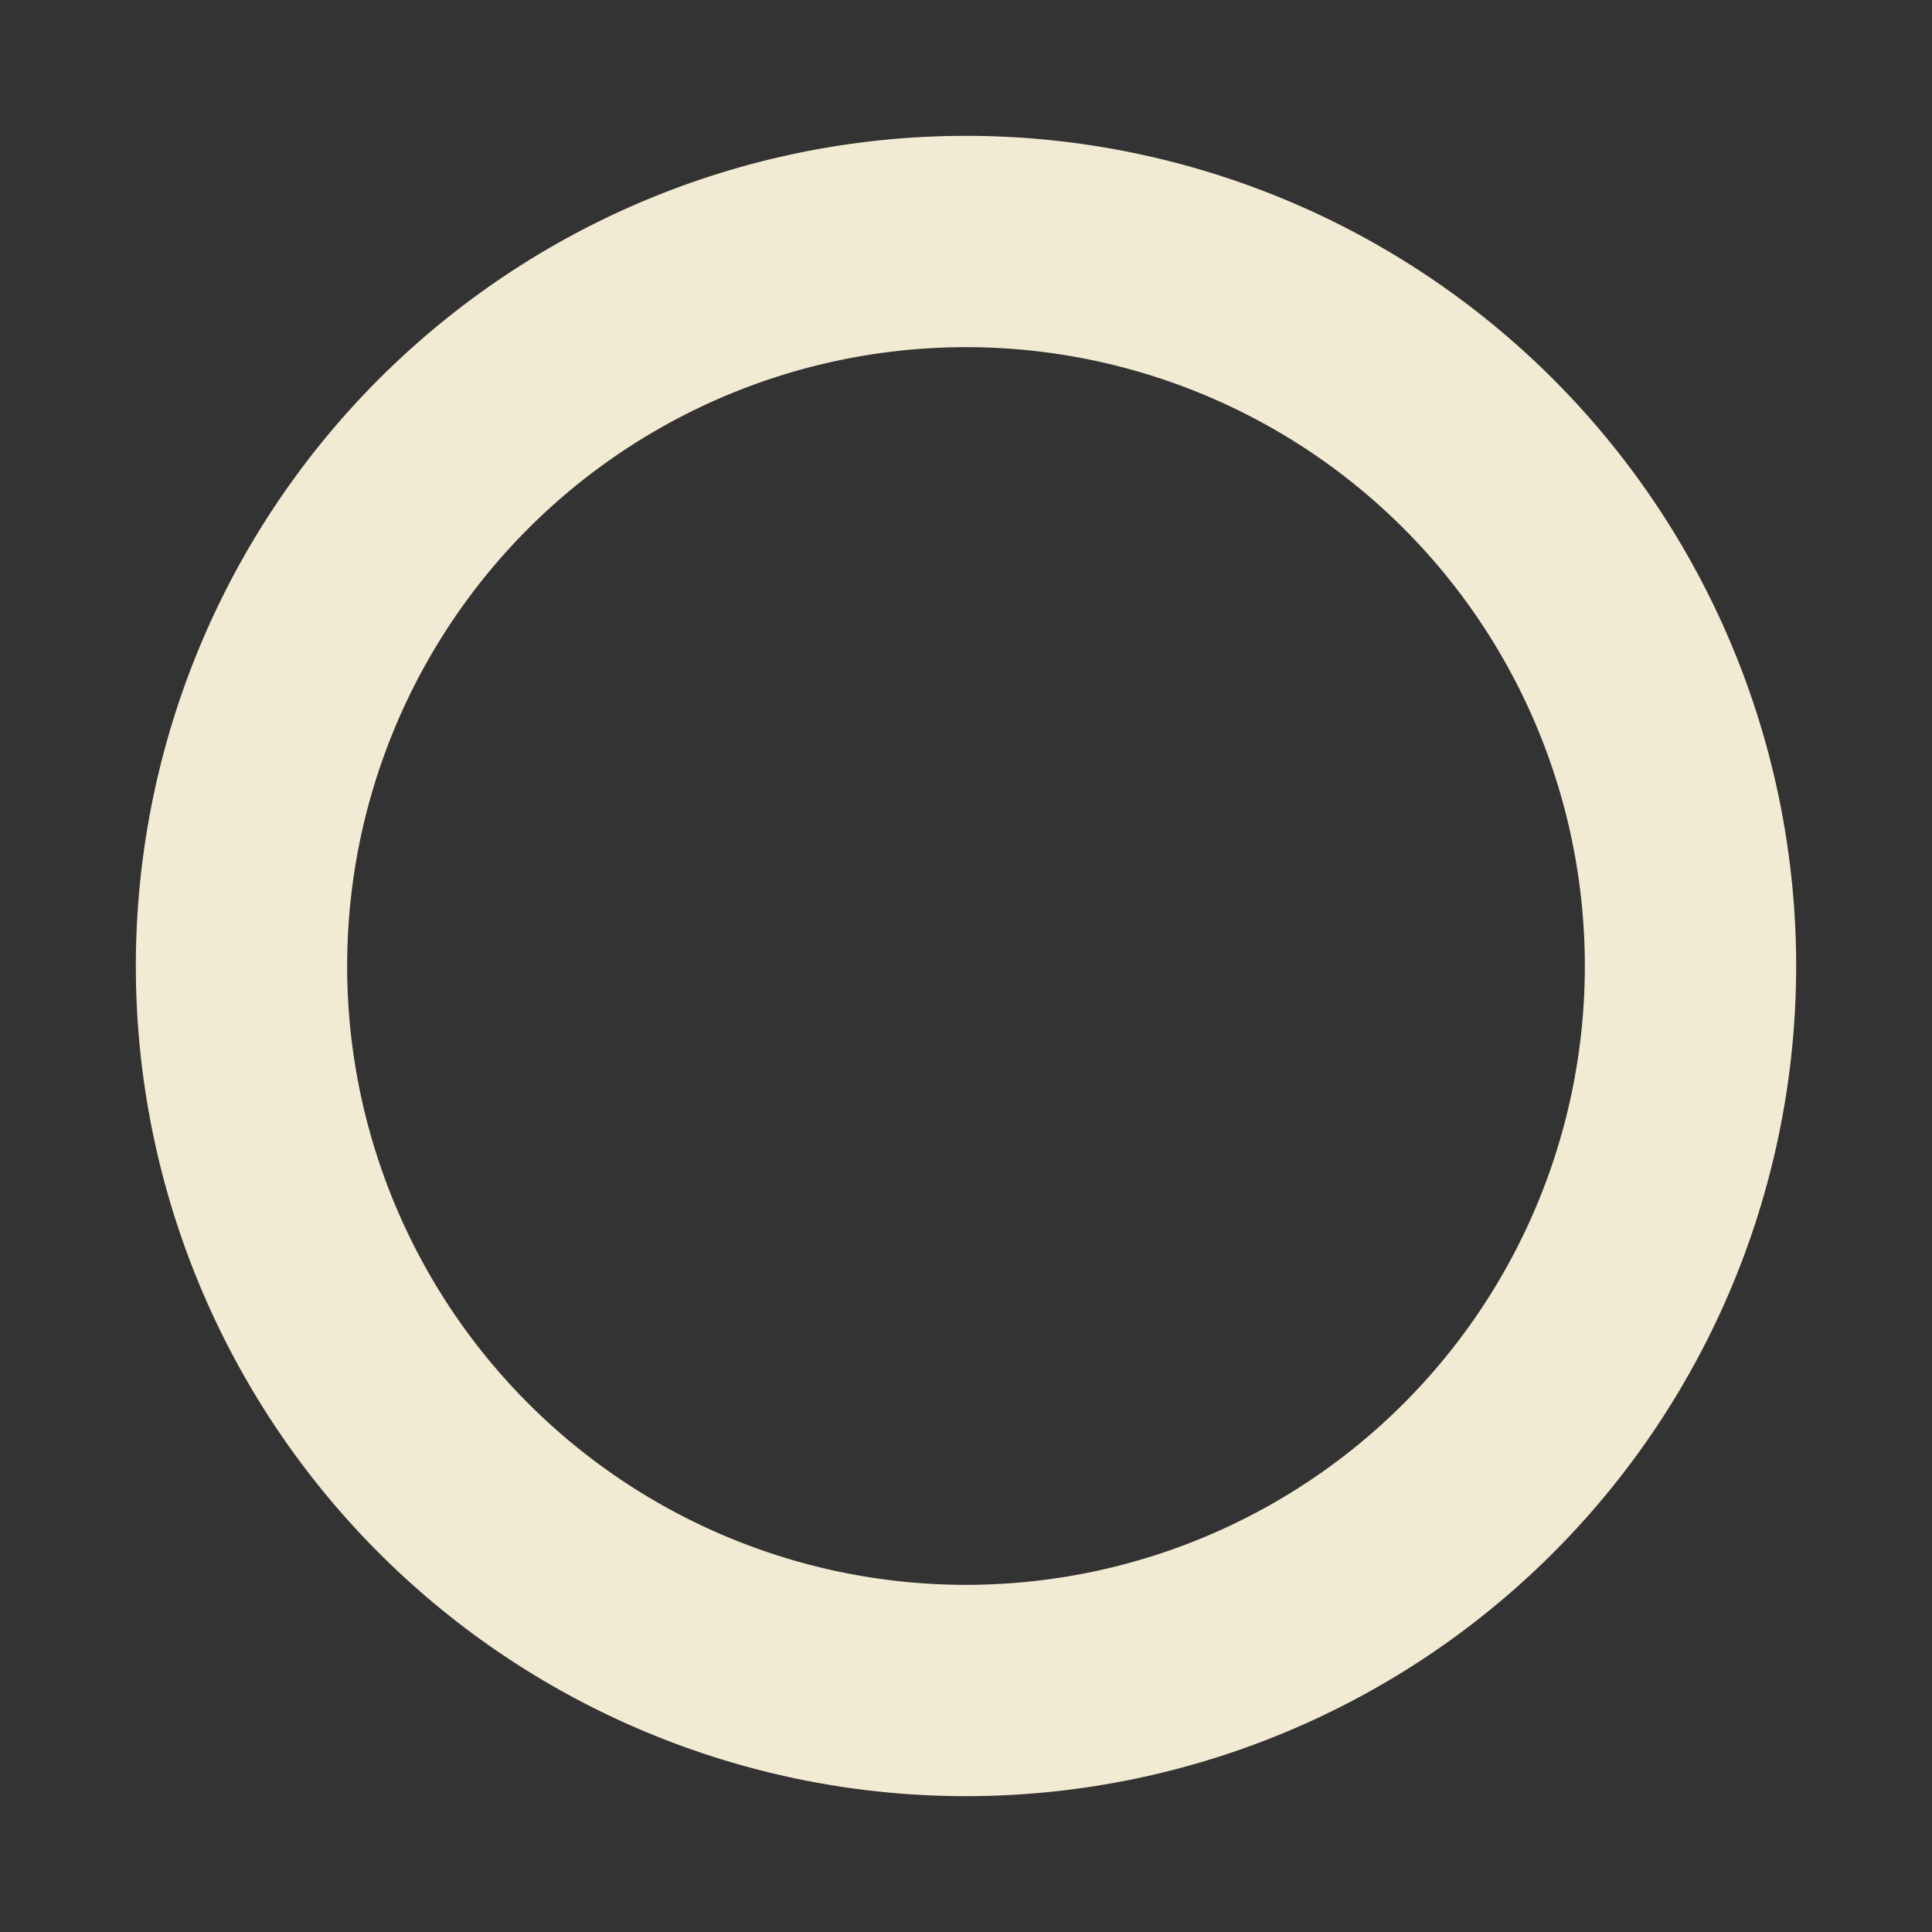 <svg aria-label="O" role="img" viewBox="0 0 128 128">
  <rect x="0" y="0" width="128" height="128" fill="#333333" stroke="none"/>
  <path class="O" id="O" d="M64,16A48,48 0 1,0 64,112A48,48 0 1,0 64,16"
    style="stroke: rgb(242, 235, 211);stroke-dasharray: 360;stroke-dashoffset: 0; fill:none;stroke-width: 14px;"></path>
</svg>